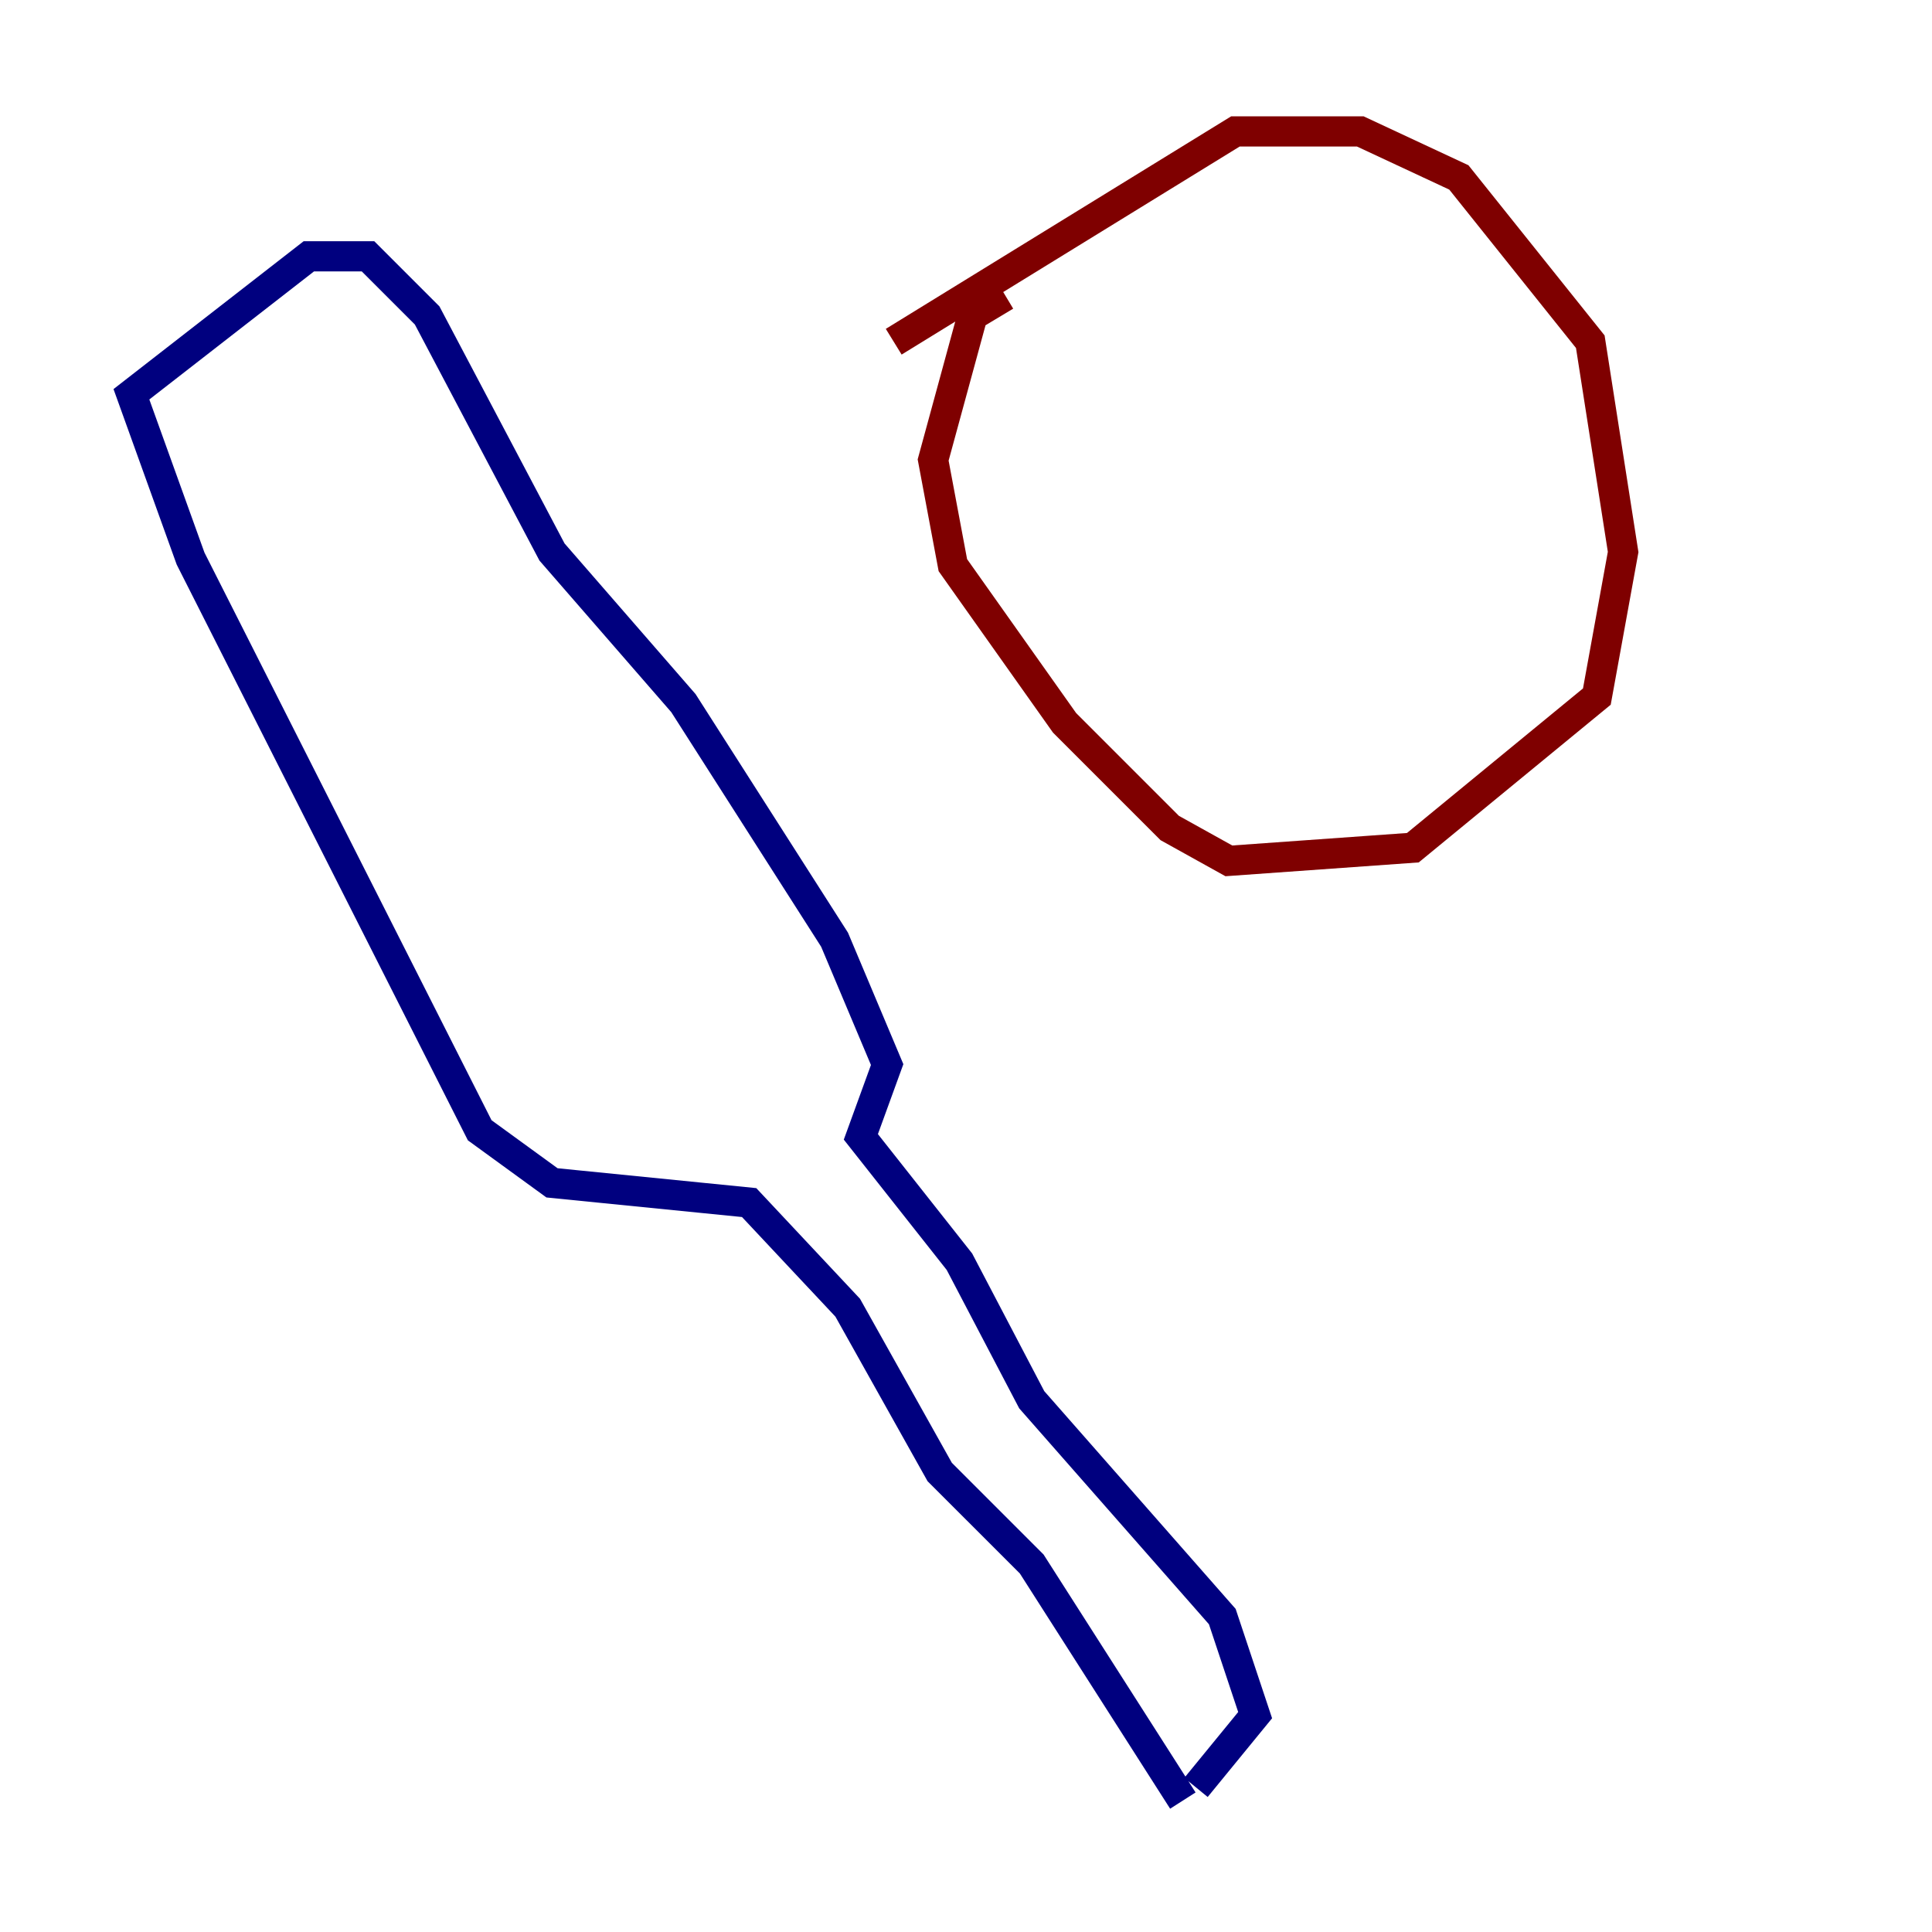 <?xml version="1.0" encoding="utf-8" ?>
<svg baseProfile="tiny" height="128" version="1.2" viewBox="0,0,128,128" width="128" xmlns="http://www.w3.org/2000/svg" xmlns:ev="http://www.w3.org/2001/xml-events" xmlns:xlink="http://www.w3.org/1999/xlink"><defs /><polyline fill="none" points="78.367,119.293 68.354,103.619 62.258,97.524 56.163,86.639 49.633,79.674 36.571,78.367 31.782,74.884 12.626,37.007 8.707,26.122 20.463,16.98 24.381,16.98 28.299,20.898 36.571,36.571 45.279,46.585 55.292,62.258 58.776,70.531 57.034,75.32 63.565,83.592 68.354,92.735 80.98,107.102 83.156,113.633 79.238,118.422" stroke="#00007f" stroke-width="2" /><polyline fill="none" points="66.612,19.592 64.435,20.898 61.823,30.476 63.129,37.442 70.531,47.891 77.497,54.857 81.415,57.034 93.605,56.163 105.796,46.15 107.537,36.571 105.361,22.64 96.653,11.755 90.122,8.707 81.85,8.707 59.211,22.64" stroke="#7f0000" stroke-width="2" /></svg>